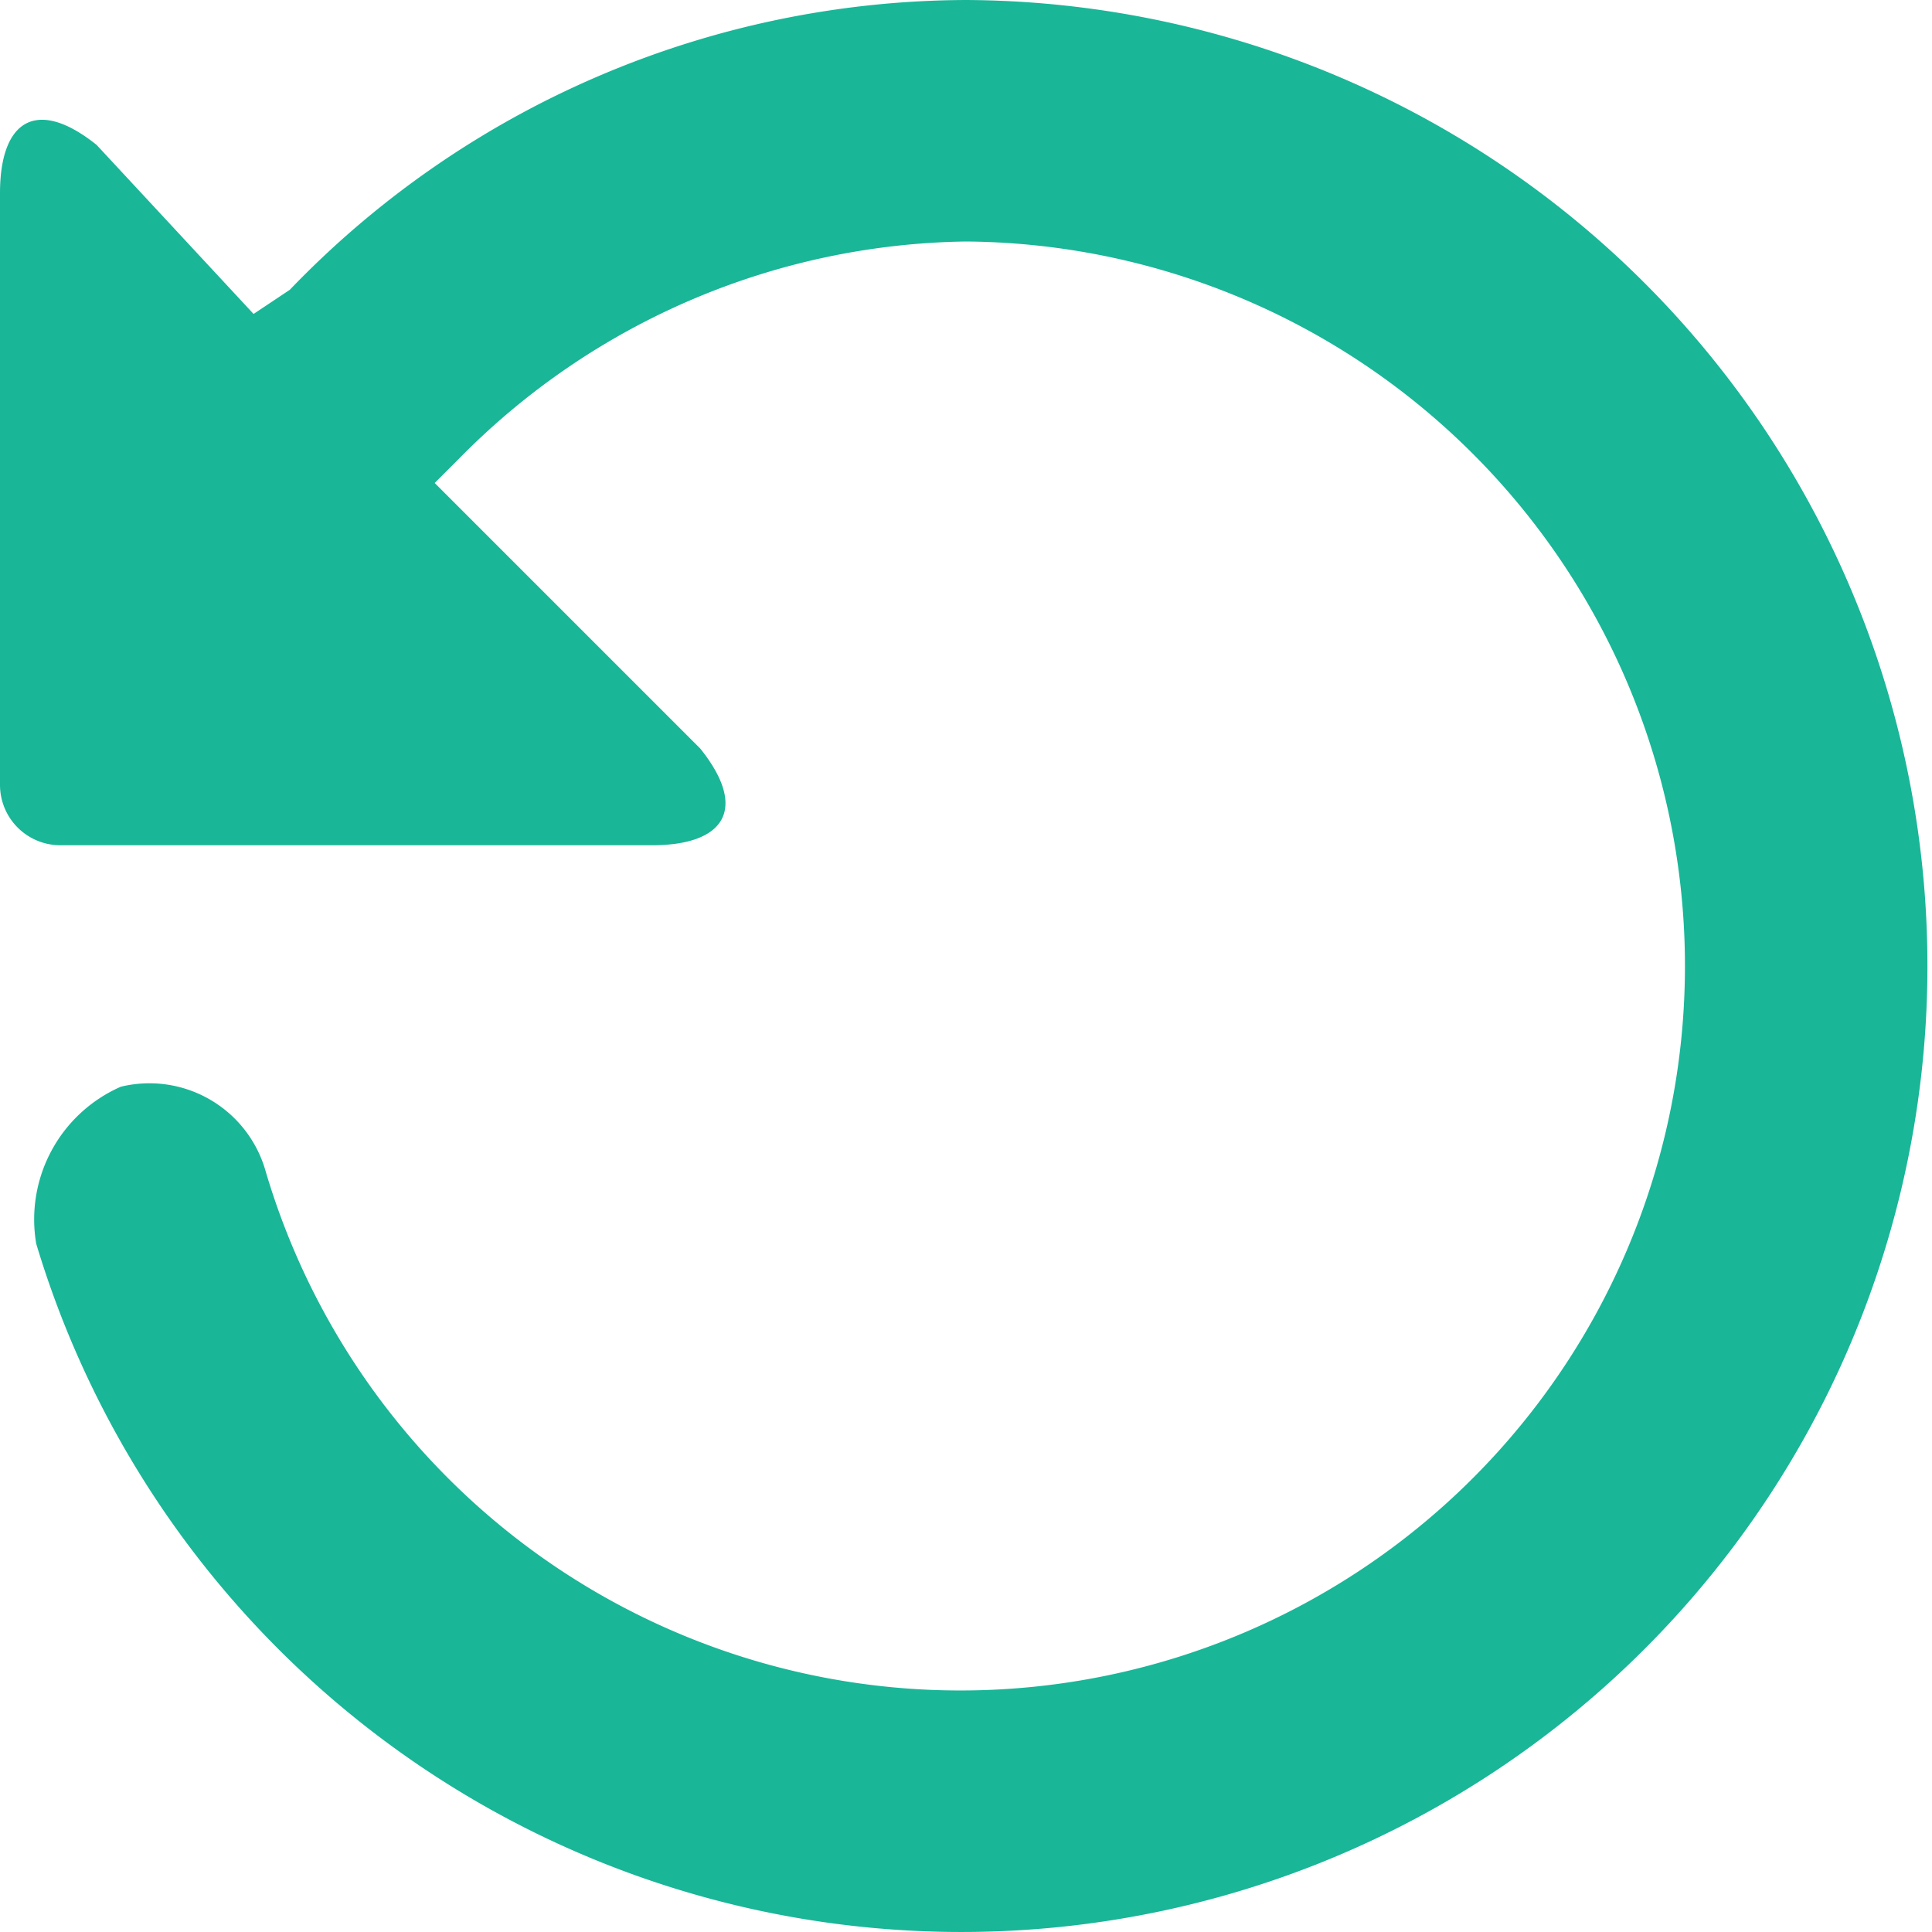 <svg id="Layer_1" data-name="Layer 1" xmlns="http://www.w3.org/2000/svg" xmlns:xlink="http://www.w3.org/1999/xlink" width="16" height="16" viewBox="0 0 16 16"><defs><style>.cls-1{fill:none;}.cls-2{fill:#19b698;}.cls-3{fill:url(#New_Pattern_Swatch_3);}</style><pattern id="New_Pattern_Swatch_3" data-name="New Pattern Swatch 3" width="6" height="6" patternTransform="translate(2 2) rotate(180)" patternUnits="userSpaceOnUse" viewBox="0 0 6 6"><rect class="cls-1" width="6" height="6"/><rect class="cls-2" width="6" height="6"/></pattern></defs><title>arrow_rotate_anticlockwise</title><path id="Refresh_1" data-name="Refresh 1" class="cls-3" d="M.8,1.2,2.1,2.6l.3-.2A7.8,7.8,0,0,1,8,0,8,8,0,1,1,.3,10.3,1.2,1.2,0,0,1,1,9a1,1,0,0,1,1.2.7A6,6,0,1,0,8,2,6,6,0,0,0,3.8,3.8L3.6,4,5.8,6.2c.4.5.2.8-.4.8H.5A.5.5,0,0,1,0,6.5V1.6C0,1,.3.8.8,1.2Z"/></svg>